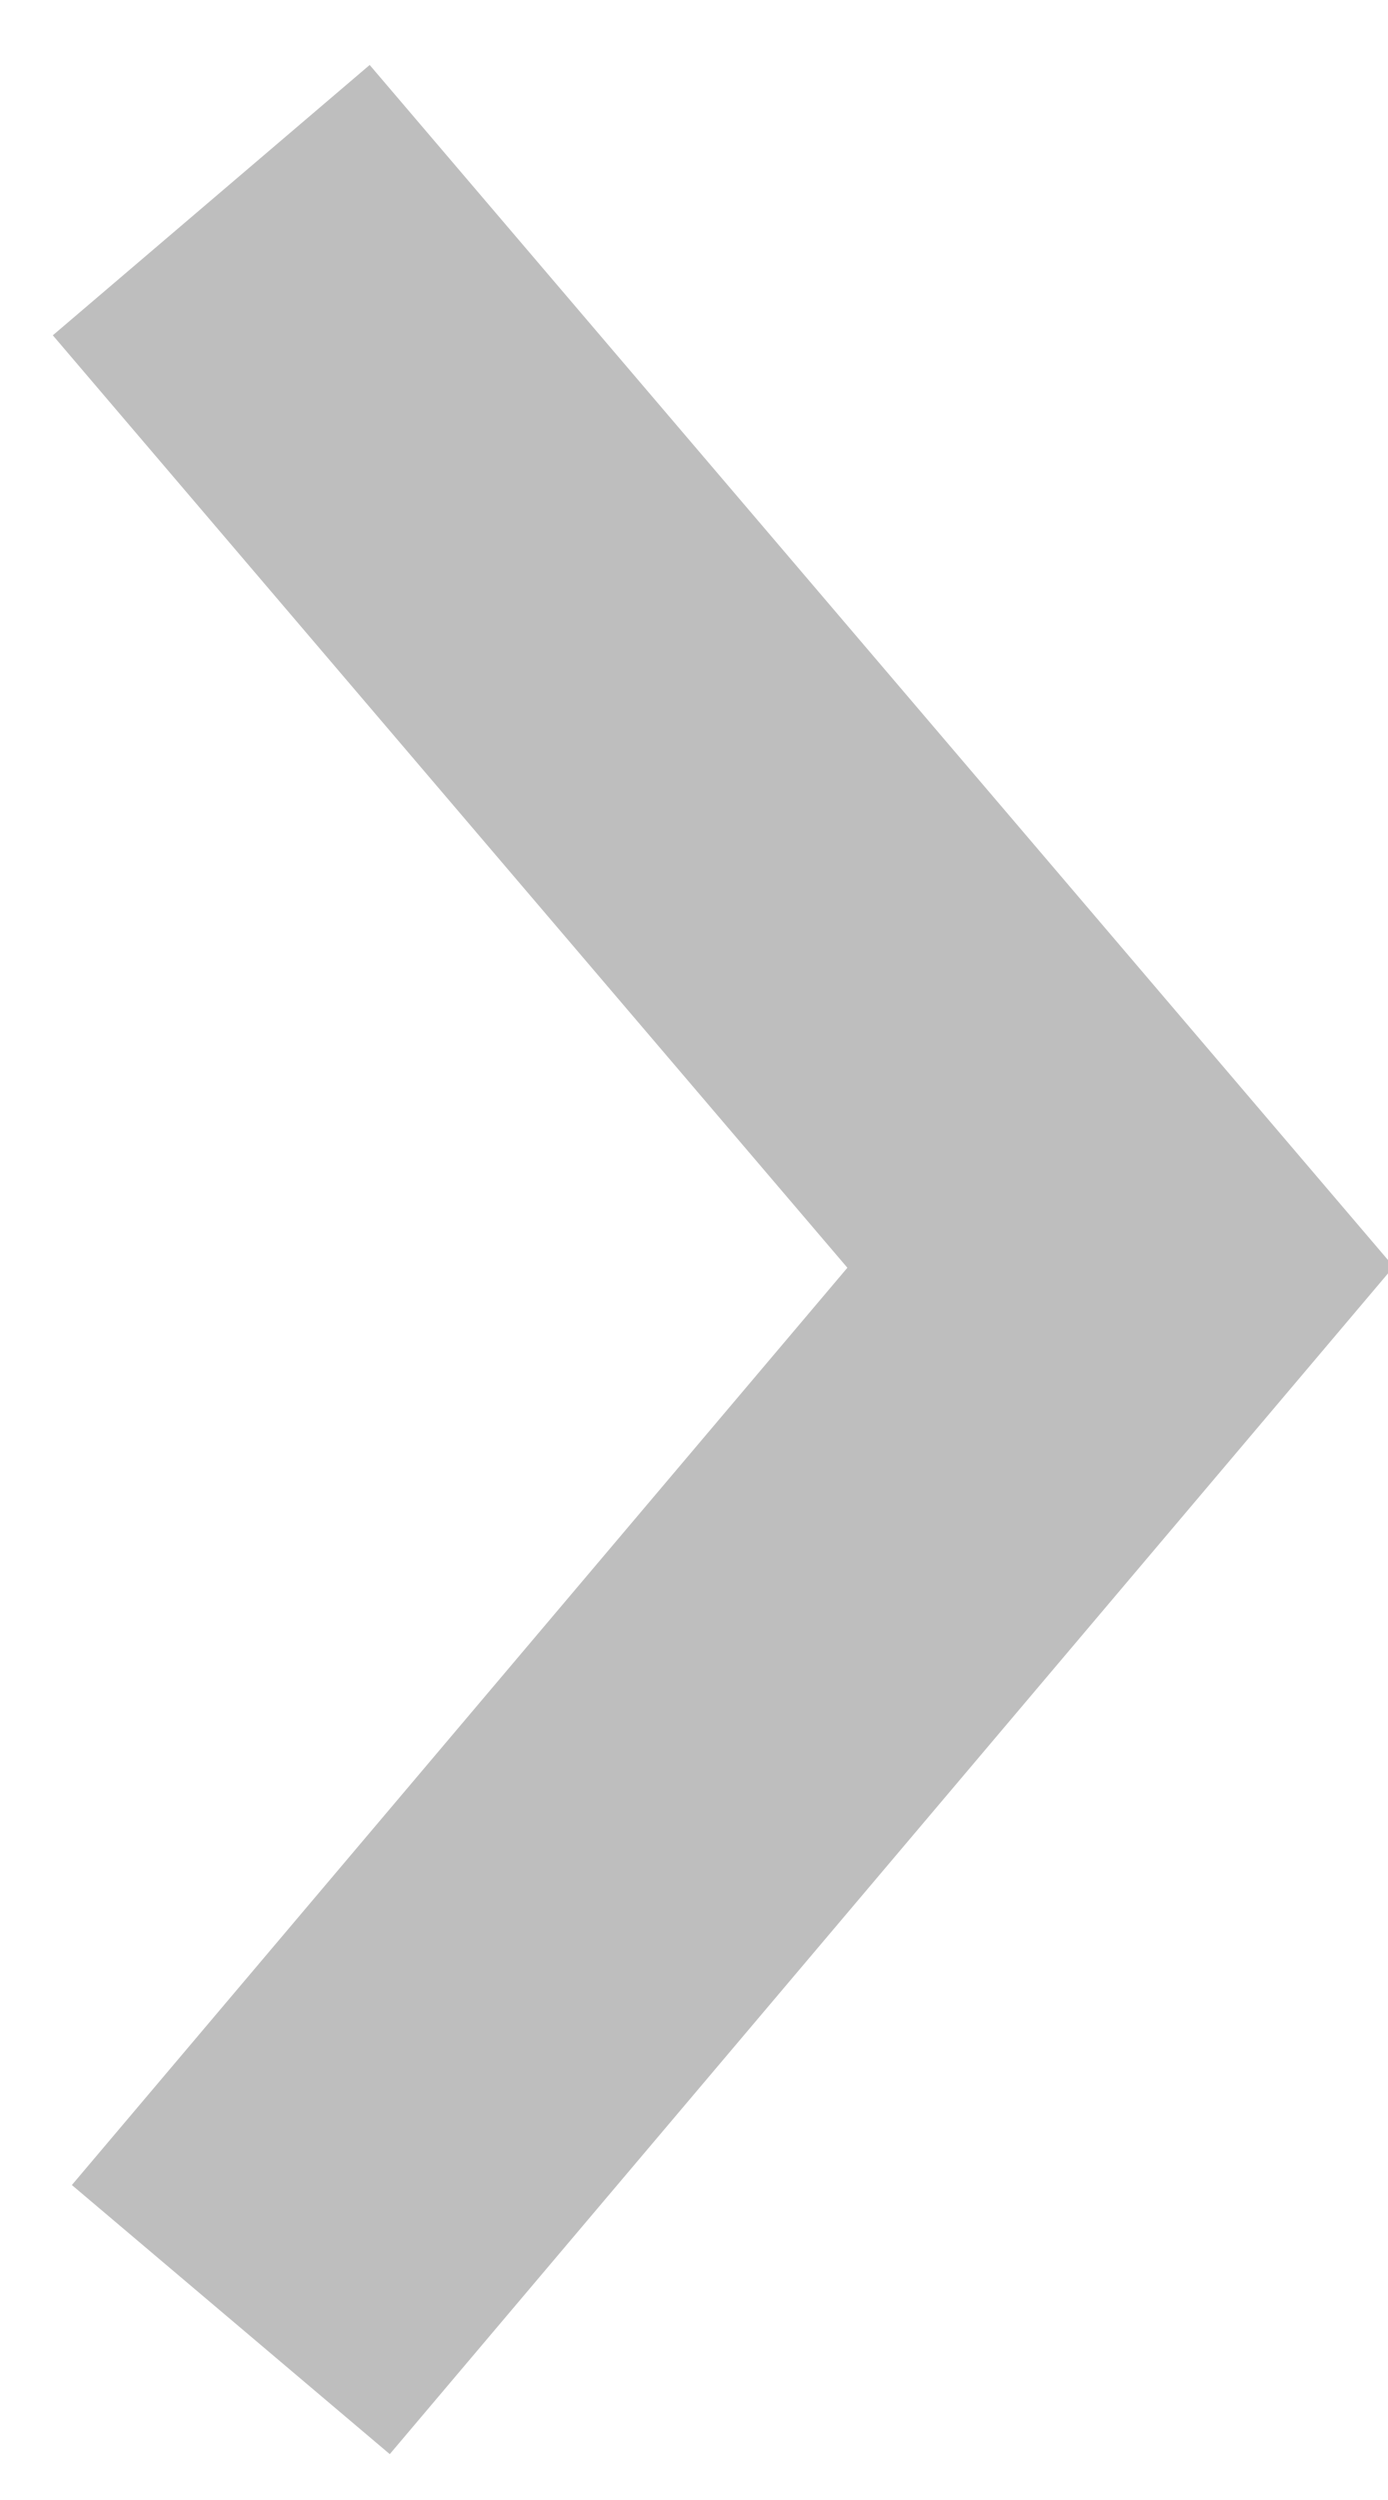 <?xml version="1.0" encoding="UTF-8" standalone="no"?>
<svg width="10px" height="18px" viewBox="0 0 10 18" version="1.1" xmlns="http://www.w3.org/2000/svg" xmlns:xlink="http://www.w3.org/1999/xlink">
    <!-- Generator: Sketch 3.8.2 (29753) - http://www.bohemiancoding.com/sketch -->
    <title>right-calendar-arrow</title>
    <desc>Created with Sketch.</desc>
    <defs></defs>
    <g id="mobile-dev" stroke="none" stroke-width="1" fill="none" fill-rule="evenodd">
        <g id="original-p22-minionpro" transform="translate(-301, -1898)" stroke-width="3" stroke="#BEBEBE">
            <g id="Events" transform="translate(0, 1728)">
                <g id="Scaled-Calendar" transform="translate(32, 150)">
                    <g id="Calendar-Copy" transform="translate(0, 18)">
                        <g id="Next" transform="translate(273.77, 11.101) rotate(-180) translate(-273.77, -11.101) translate(269.77, 2.601)">
                            <polyline id="right-calendar-arrow" transform="translate(3.972, 8.53) rotate(-90) translate(-3.972, -8.53) " points="-3.658 11.806 4.025 5.255 11.602 11.665"></polyline>
                        </g>
                    </g>
                </g>
            </g>
        </g>
    </g>
</svg>